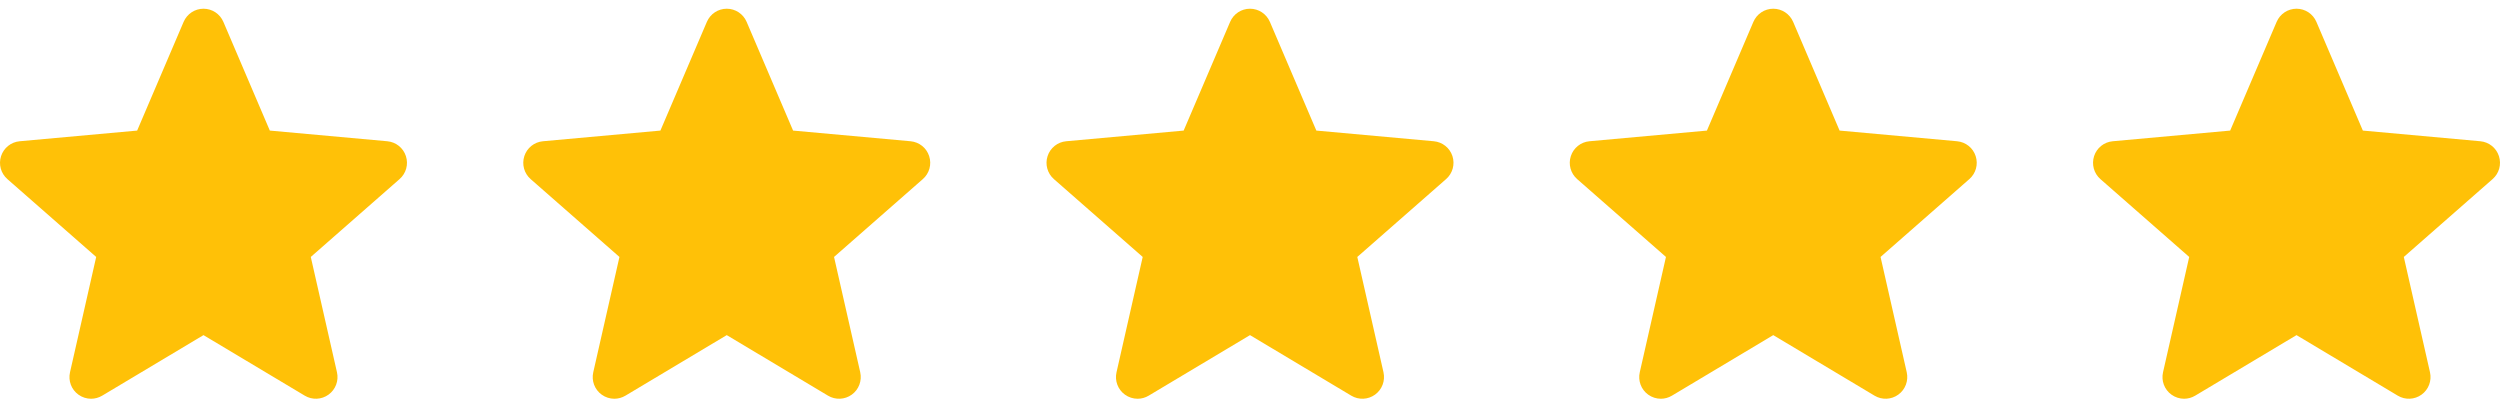 <svg width="86" height="14" viewBox="0 0 86 14" fill="none" xmlns="http://www.w3.org/2000/svg">
<g clip-path="url(#clip0_283_2114)">
<path d="M13.963 5.37C13.872 5.087 13.62 4.886 13.323 4.859L9.282 4.492L7.684 0.752C7.567 0.478 7.298 0.3 7 0.3C6.702 0.3 6.434 0.478 6.316 0.753L4.718 4.492L0.677 4.859C0.38 4.886 0.129 5.087 0.037 5.37C-0.056 5.654 0.03 5.965 0.254 6.161L3.309 8.839L2.408 12.807C2.342 13.099 2.455 13.4 2.697 13.575C2.827 13.669 2.98 13.717 3.133 13.717C3.265 13.717 3.397 13.681 3.515 13.611L7 11.528L10.484 13.611C10.739 13.764 11.061 13.75 11.302 13.575C11.544 13.4 11.658 13.098 11.592 12.807L10.691 8.839L13.745 6.161C13.97 5.965 14.056 5.654 13.963 5.37Z" fill="#FFC107"/>
</g>
<g clip-path="url(#clip1_283_2114)">
<path d="M31.963 5.37C31.872 5.087 31.62 4.886 31.323 4.859L27.282 4.492L25.684 0.752C25.567 0.478 25.298 0.3 25 0.3C24.702 0.3 24.434 0.478 24.316 0.753L22.718 4.492L18.677 4.859C18.38 4.886 18.129 5.087 18.037 5.37C17.945 5.654 18.03 5.965 18.254 6.161L21.309 8.839L20.408 12.807C20.342 13.099 20.455 13.4 20.697 13.575C20.827 13.669 20.98 13.717 21.133 13.717C21.265 13.717 21.397 13.681 21.515 13.611L25 11.528L28.484 13.611C28.739 13.764 29.061 13.75 29.302 13.575C29.544 13.4 29.657 13.098 29.592 12.807L28.691 8.839L31.745 6.161C31.97 5.965 32.056 5.654 31.963 5.37Z" fill="#FFC107"/>
</g>
<g clip-path="url(#clip2_283_2114)">
<path d="M49.964 5.37C49.872 5.087 49.62 4.886 49.323 4.859L45.282 4.492L43.684 0.752C43.566 0.478 43.298 0.3 43 0.3C42.702 0.3 42.434 0.478 42.316 0.753L40.718 4.492L36.677 4.859C36.38 4.886 36.129 5.087 36.037 5.37C35.944 5.654 36.03 5.965 36.254 6.161L39.309 8.839L38.408 12.807C38.342 13.099 38.455 13.4 38.697 13.575C38.827 13.669 38.98 13.717 39.133 13.717C39.265 13.717 39.397 13.681 39.514 13.611L43 11.528L46.484 13.611C46.739 13.764 47.061 13.75 47.302 13.575C47.544 13.4 47.657 13.098 47.592 12.807L46.691 8.839L49.745 6.161C49.97 5.965 50.056 5.654 49.964 5.37Z" fill="#FFC107"/>
</g>
<g clip-path="url(#clip3_283_2114)">
<path d="M67.963 5.37C67.872 5.087 67.62 4.886 67.323 4.859L63.282 4.492L61.684 0.752C61.566 0.478 61.298 0.3 61 0.3C60.702 0.3 60.434 0.478 60.316 0.753L58.718 4.492L54.677 4.859C54.38 4.886 54.129 5.087 54.037 5.37C53.944 5.654 54.03 5.965 54.254 6.161L57.309 8.839L56.408 12.807C56.342 13.099 56.455 13.4 56.697 13.575C56.827 13.669 56.98 13.717 57.133 13.717C57.265 13.717 57.397 13.681 57.514 13.611L61 11.528L64.484 13.611C64.739 13.764 65.061 13.75 65.302 13.575C65.544 13.4 65.657 13.098 65.592 12.807L64.691 8.839L67.745 6.161C67.97 5.965 68.056 5.654 67.963 5.37Z" fill="#FFC107"/>
</g>
<g clip-path="url(#clip4_283_2114)">
<path d="M85.963 5.37C85.872 5.087 85.62 4.886 85.323 4.859L81.282 4.492L79.684 0.752C79.567 0.478 79.298 0.3 79 0.3C78.702 0.3 78.434 0.478 78.316 0.753L76.718 4.492L72.677 4.859C72.38 4.886 72.129 5.087 72.037 5.37C71.945 5.654 72.03 5.965 72.254 6.161L75.309 8.839L74.408 12.807C74.342 13.099 74.455 13.4 74.697 13.575C74.827 13.669 74.98 13.717 75.133 13.717C75.265 13.717 75.397 13.681 75.514 13.611L79 11.528L82.484 13.611C82.739 13.764 83.061 13.75 83.302 13.575C83.544 13.4 83.657 13.098 83.592 12.807L82.691 8.839L85.745 6.161C85.97 5.965 86.056 5.654 85.963 5.37Z" fill="#FFC107"/>
</g>
<defs>
<clipPath id="clip0_283_2114">
<rect width="14" height="14" fill="white"/>
</clipPath>
<clipPath id="clip1_283_2114">
<rect width="14" height="14" fill="white" transform="translate(18)"/>
</clipPath>
<clipPath id="clip2_283_2114">
<rect width="14" height="14" fill="white" transform="translate(36)"/>
</clipPath>
<clipPath id="clip3_283_2114">
<rect width="14" height="14" fill="white" transform="translate(54)"/>
</clipPath>
<clipPath id="clip4_283_2114">
<rect width="14" height="14" fill="white" transform="translate(72)"/>
</clipPath>
</defs>
</svg>
